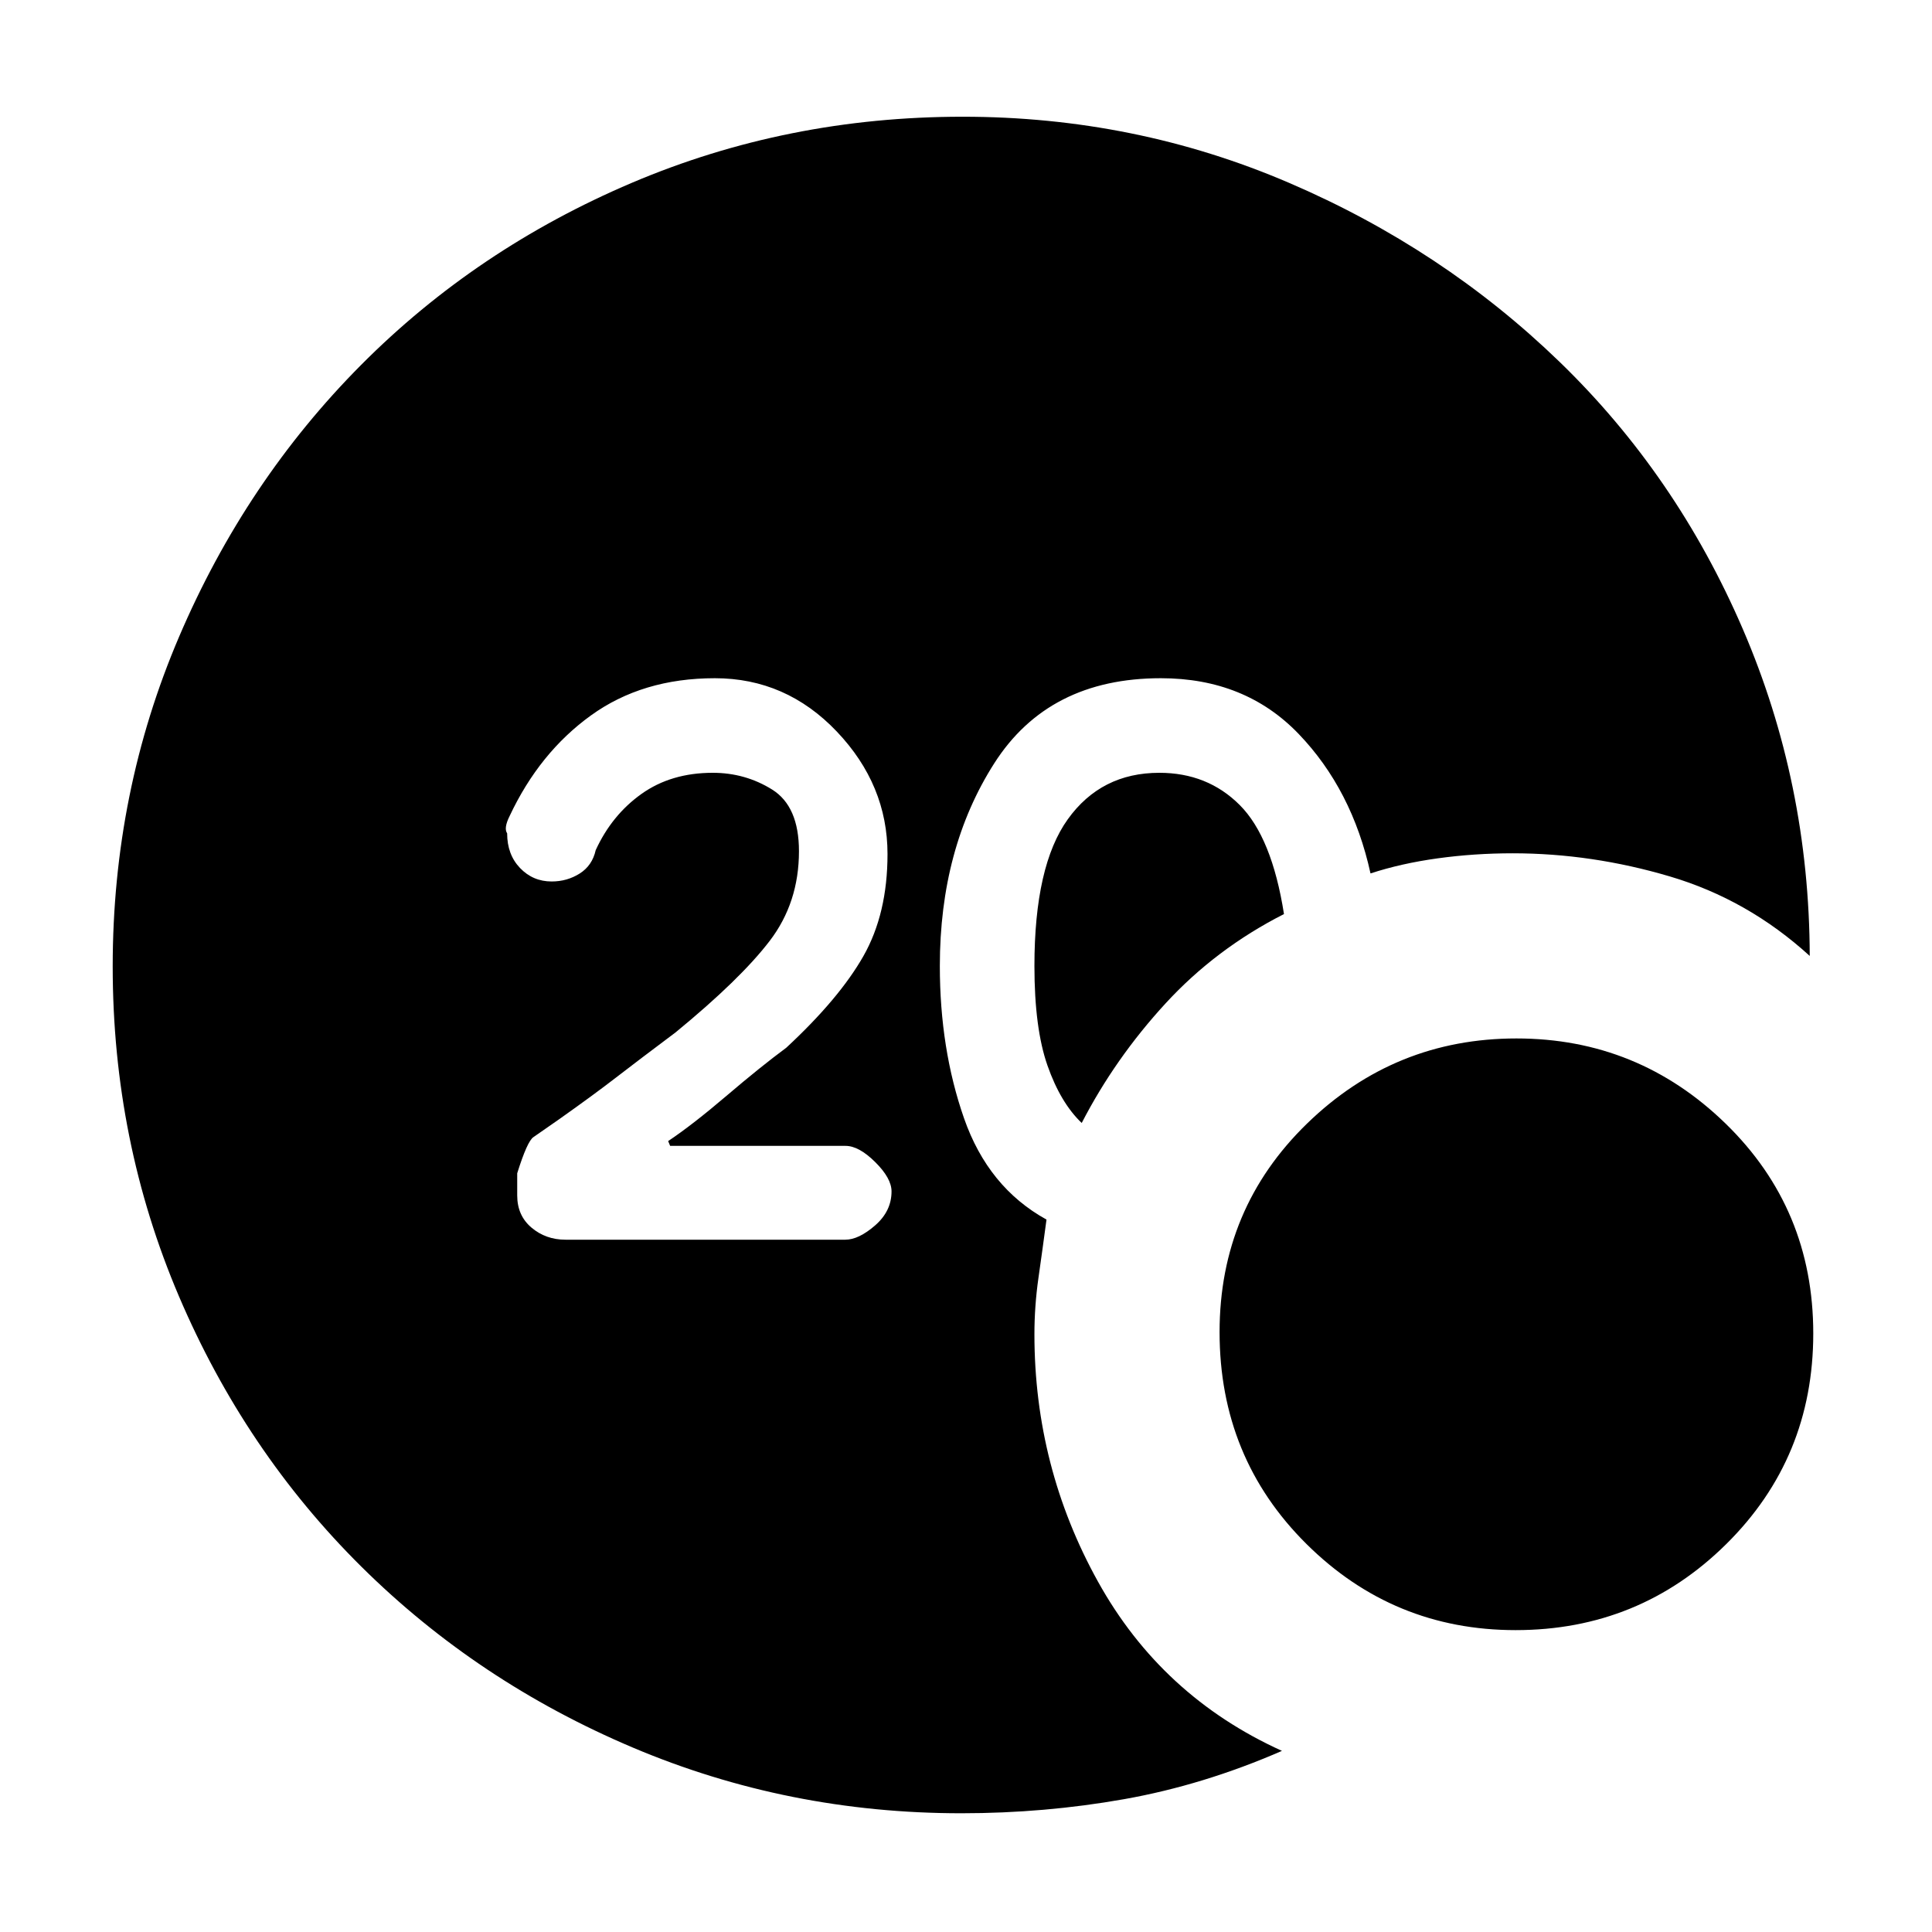 <svg xmlns="http://www.w3.org/2000/svg" height="48" viewBox="0 -960 960 960" width="48"><path d="M477.65-59q-86.14 0-163.24-32.66-77.11-32.65-134.87-89.9-57.76-57.26-90.65-134.38Q56-393.07 56-479.78q0-86.71 33.03-163.93 33.02-77.22 90.35-134.91 57.33-57.68 134.56-90.53T478.31-902q85.67 0 162.14 32.82 76.47 32.81 134.51 89Q833-724 866-647.41q33 76.59 33.25 162.41-30.68-28-69.5-39.5-38.83-11.5-78.11-11.5-19.06 0-37.21 2.5Q696.28-531 681-526q-9.14-41.65-35.72-69.33Q618.7-623 576.82-623 521-623 494-580.65 467-538.3 467-480q0 41.2 12 75.6 12 34.4 41 50.4-2 15-4 29t-2 28q0 65.99 31.61 122.95Q577.21-117.09 637-90q-39 17-78.46 24-39.46 7-80.89 7Zm59.85-343q-10.5-10-17-28.5T514-480q0-49.82 16.58-72.91Q547.15-576 576.07-576 600-576 616-560t22 54.19q-33.95 17.27-58.98 44.54Q554-434 537.5-402Zm215.6 252q-60.79 0-103.94-42.82Q606-235.64 606-298.1q0-61.39 43.5-103.64Q693-444 753.5-444t104 42.36Q901-359.28 901-297.4q0 61.89-43.23 104.64Q814.54-150 753.1-150ZM420-344q6.68 0 14.84-7.1T443-368q0-6.52-8.11-14.57t-14.73-8.05h-87.17L332-393q12-8 29-22.5t29.69-23.88q26.36-24.46 38.34-45.56Q441-506.03 441-535.61q0-34.39-25.2-60.89-25.21-26.5-60.58-26.5-35.99 0-61.6 18.5-25.62 18.5-40.4 50-3 6-1.22 8.59 0 10.53 6.4 17.22 6.41 6.69 15.71 6.69 7.68 0 13.92-3.94 6.25-3.94 7.97-11.62 8-17.44 22.74-27.94 14.73-10.5 35.43-10.5 16.14 0 29.49 8.32Q397-559.36 397-537.04q0 25.56-14.57 44.6-14.57 19.04-46.75 45.44Q317-433 306-424.5t-28.1 20.6l-12.81 8.91Q262-393 257-377v11q0 10 7.1 16t16.9 6h139Z"/></svg>